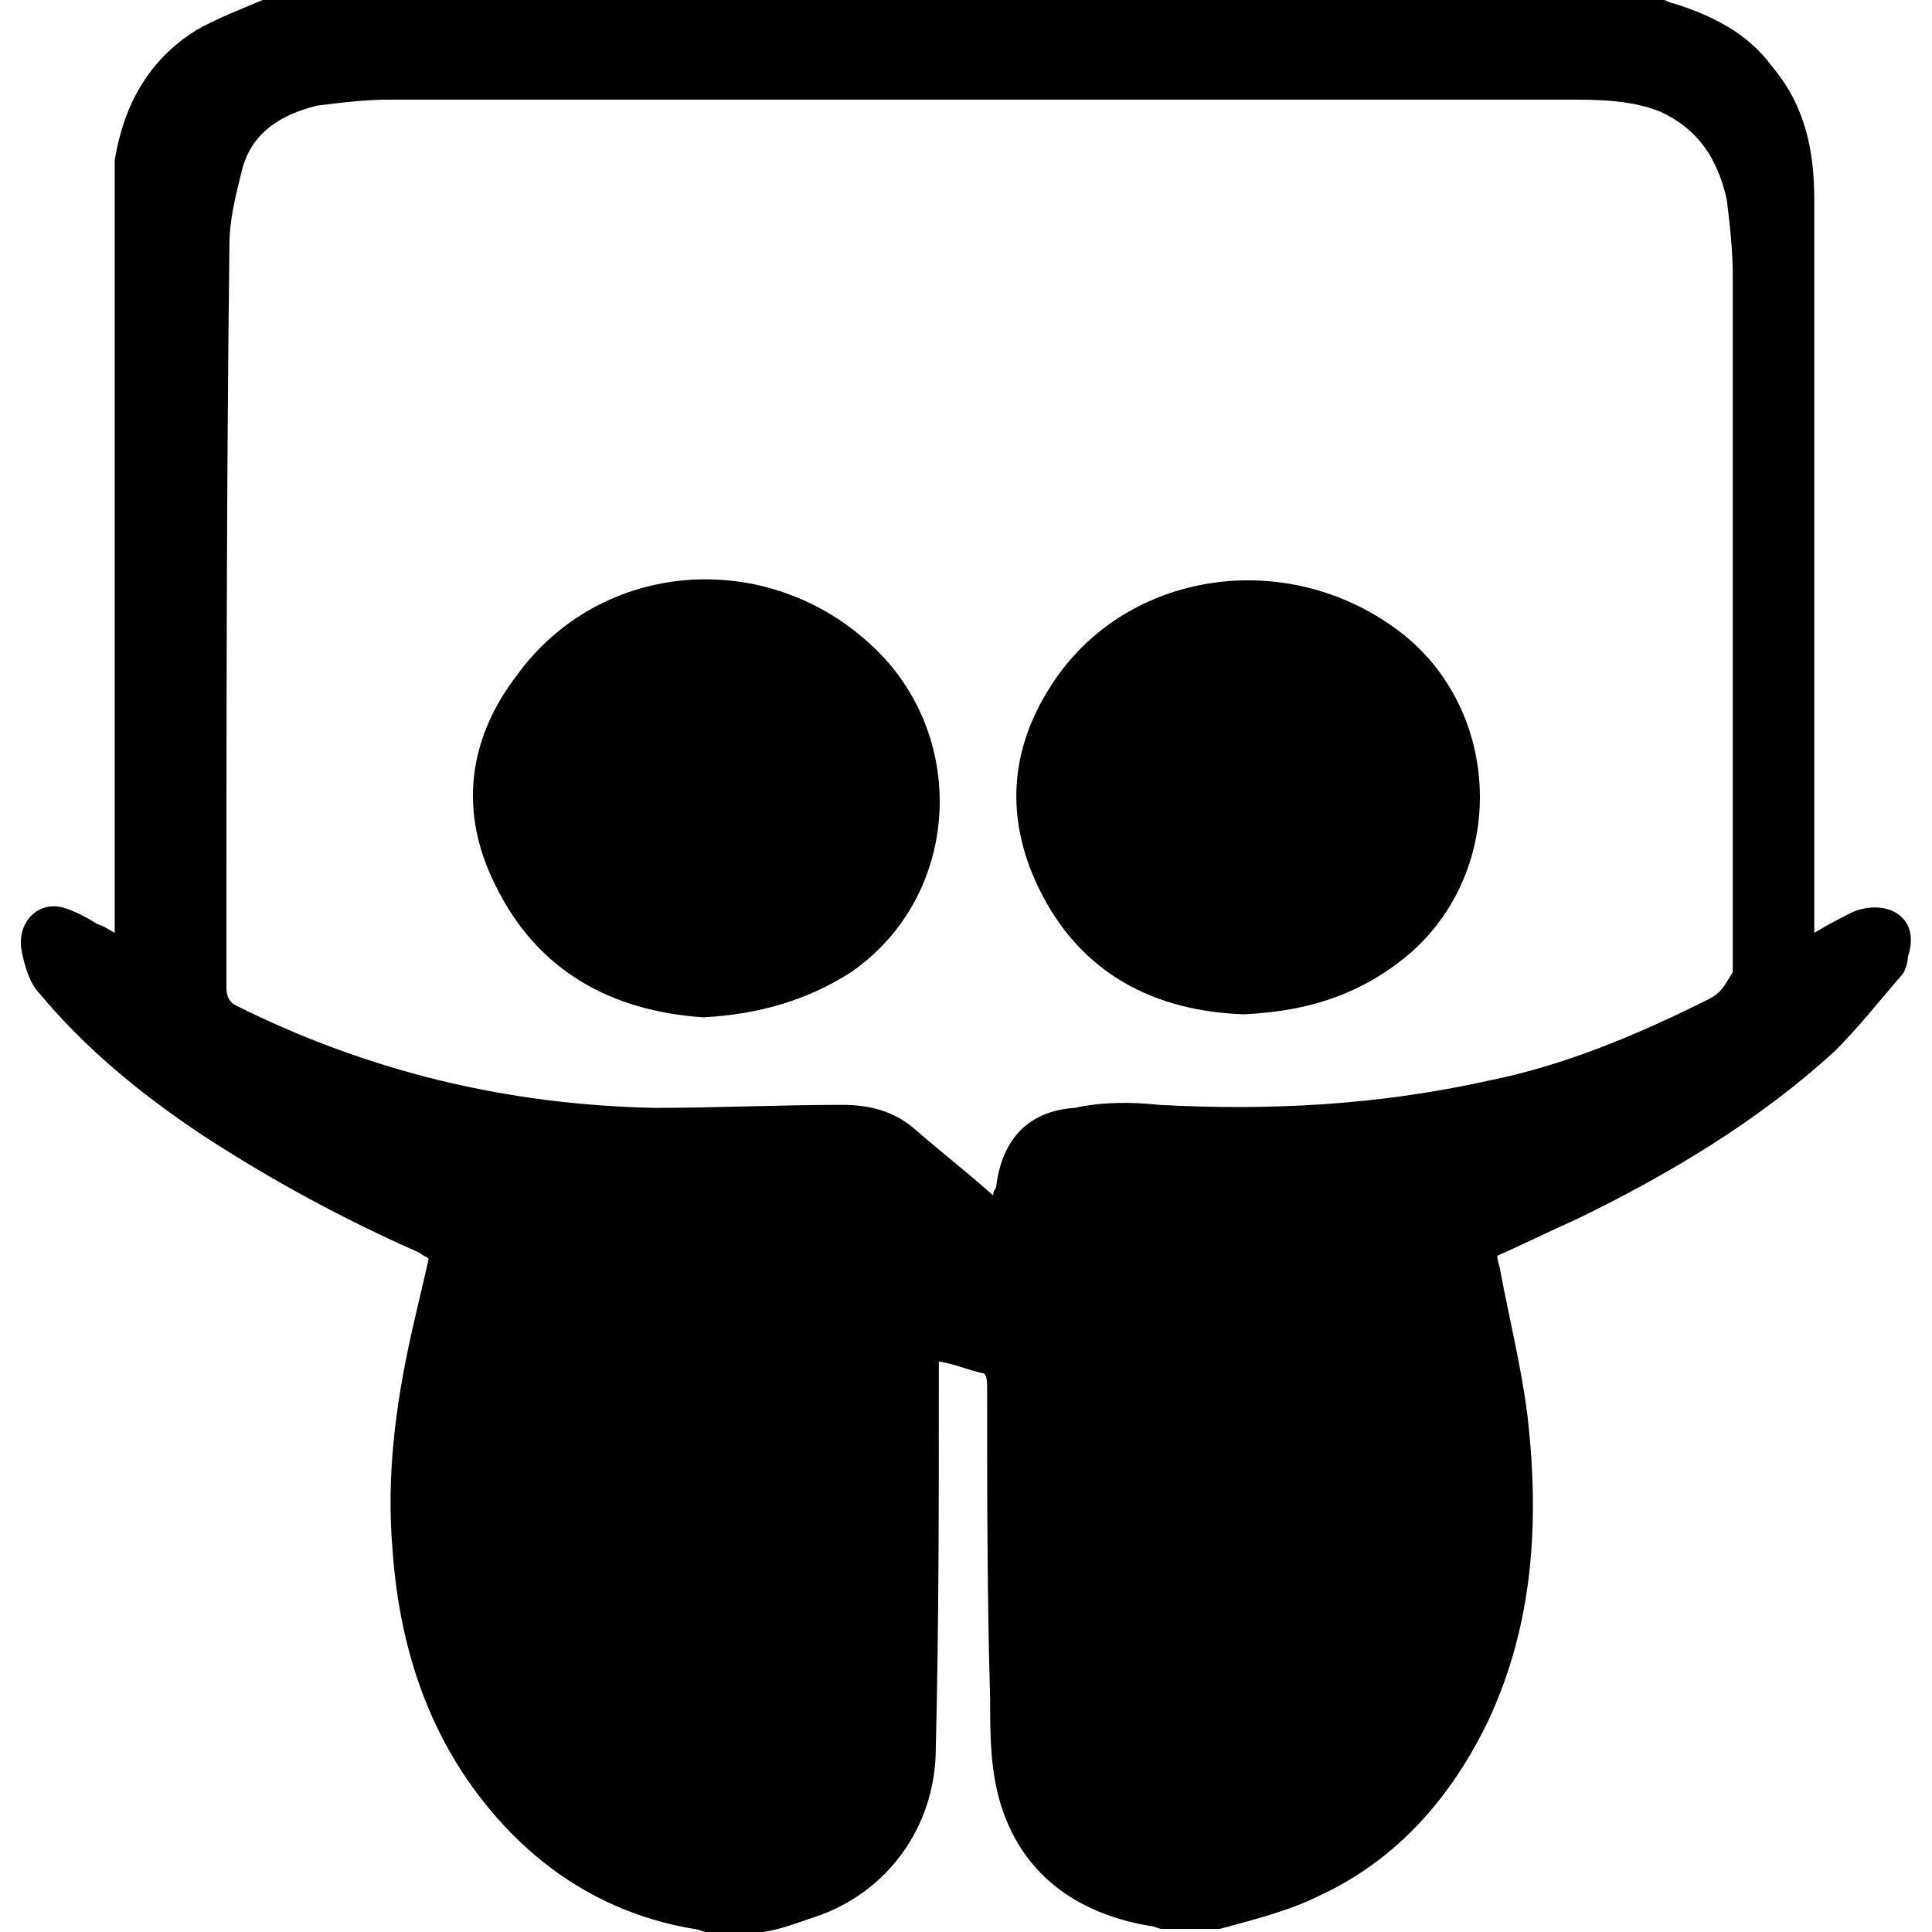 <?xml version="1.0" encoding="utf-8"?>
<!-- Generator: Adobe Illustrator 22.0.1, SVG Export Plug-In . SVG Version: 6.00 Build 0)  -->
<svg version="1.1" id="Layer_1" xmlns="http://www.w3.org/2000/svg" xmlns:xlink="http://www.w3.org/1999/xlink" x="0px" y="0px"
	 viewBox="0 0 64 64" style="enable-background:new 0 0 64 64;" xml:space="preserve">
<g>
	<path d="M62.9,30.3c-0.4-0.3-1-0.3-1.5-0.1c-0.4,0.2-0.8,0.4-1.3,0.7c0-0.3,0-0.5,0-0.7c0-7.9,0-15.7,0-23.6c0-1.6-0.3-3.1-1.4-4.4
		c-0.8-1.1-2-1.7-3.3-2.1c-0.1,0-0.2-0.1-0.3-0.1C39.6,0,24.2,0,8.7,0C8,0.3,7.2,0.6,6.5,1c-1.6,1-2.4,2.5-2.7,4.3
		C3.8,5.9,3.8,6.5,3.8,7.1c0,7.7,0,15.4,0,23.1c0,0.2,0,0.3,0,0.7c-0.2-0.1-0.3-0.2-0.6-0.3c-0.3-0.2-0.7-0.4-1-0.5
		c-0.8-0.3-1.6,0.3-1.5,1.3c0.1,0.6,0.3,1.2,0.6,1.5c1.5,1.8,3.3,3.3,5.4,4.7c2.3,1.5,4.7,2.8,7.2,3.9c0.1,0.1,0.2,0.1,0.3,0.2
		c-0.2,0.9-0.4,1.7-0.6,2.6c-0.5,2.3-0.8,4.6-0.6,7c0.2,2.9,1,5.7,2.8,8.1c1.8,2.4,4.2,4,7.2,4.5c0.1,0,0.3,0.1,0.4,0.1
		c0.6,0,1.3,0,1.9,0c0.6-0.1,1.1-0.3,1.7-0.5c2.4-0.8,4-3,4-5.6c0.1-4,0.1-8.1,0.1-12.1c0-0.2,0-0.4,0-0.7c0.6,0.1,1,0.3,1.5,0.4
		c0.1,0.1,0.1,0.3,0.1,0.5c0,3.4,0,6.9,0.1,10.3c0,1.1,0,2.2,0.3,3.3c0.7,2.5,2.6,3.8,5,4.2c0.1,0,0.3,0.1,0.4,0.1
		c0.6,0,1.3,0,1.9,0c1.1-0.3,2.3-0.6,3.3-1.1c2.6-1.2,4.4-3.3,5.6-5.8c1.5-3.2,1.7-6.6,1.3-10.1c-0.2-1.6-0.6-3.2-0.9-4.8
		c0-0.1-0.1-0.3-0.1-0.5c0.9-0.4,1.7-0.8,2.6-1.2c3.1-1.5,6.1-3.3,8.6-5.6c0.8-0.8,1.5-1.7,2.2-2.5c0.1-0.1,0.2-0.4,0.2-0.6
		C63.4,31.1,63.3,30.6,62.9,30.3z M56.6,33.1c-2.4,1.2-4.8,2.2-7.3,2.7c-3.6,0.8-7.2,1-10.9,0.8c-0.9-0.1-1.9-0.1-2.8,0.1
		c-1.5,0.1-2.4,1-2.6,2.6c0,0.1-0.1,0.1-0.1,0.3c-0.9-0.8-1.8-1.5-2.6-2.2c-0.7-0.6-1.5-0.8-2.4-0.8c-2.1,0-4.2,0.1-6.2,0.1
		c-4.9-0.1-9.5-1.2-13.9-3.4c-0.2-0.1-0.3-0.3-0.3-0.6c0-8.2,0-16.4,0.1-24.6c0-0.8,0.2-1.6,0.4-2.4c0.3-1.3,1.3-1.9,2.5-2.2
		c0.8-0.1,1.6-0.2,2.4-0.2c13,0,26,0,39,0c1,0,2.1,0,3.1,0.4c1.3,0.6,1.9,1.6,2.2,2.9c0.1,0.8,0.2,1.7,0.2,2.5c0,7.7,0,15.4,0,23.1
		C57.1,32.7,57,32.9,56.6,33.1z"/>
	<path d="M17.1,22.4c-1.6,2.1-1.9,4.5-0.7,6.9c1.4,2.9,3.9,4.2,6.9,4.4c1.9-0.1,3.5-0.6,4.9-1.5c3.6-2.5,3.9-7.7,0.8-10.7
		C25.5,18.1,19.9,18.5,17.1,22.4z"/>
	<path d="M46.2,20.8c-3.6-2.6-8.6-1.9-11.1,1.5c-1.6,2.2-1.9,4.6-0.7,7.1c1.4,2.9,3.9,4.1,6.8,4.2c2.2-0.1,4-0.7,5.6-2.1
		C50,28.6,49.7,23.3,46.2,20.8z"/>
</g>
</svg>
